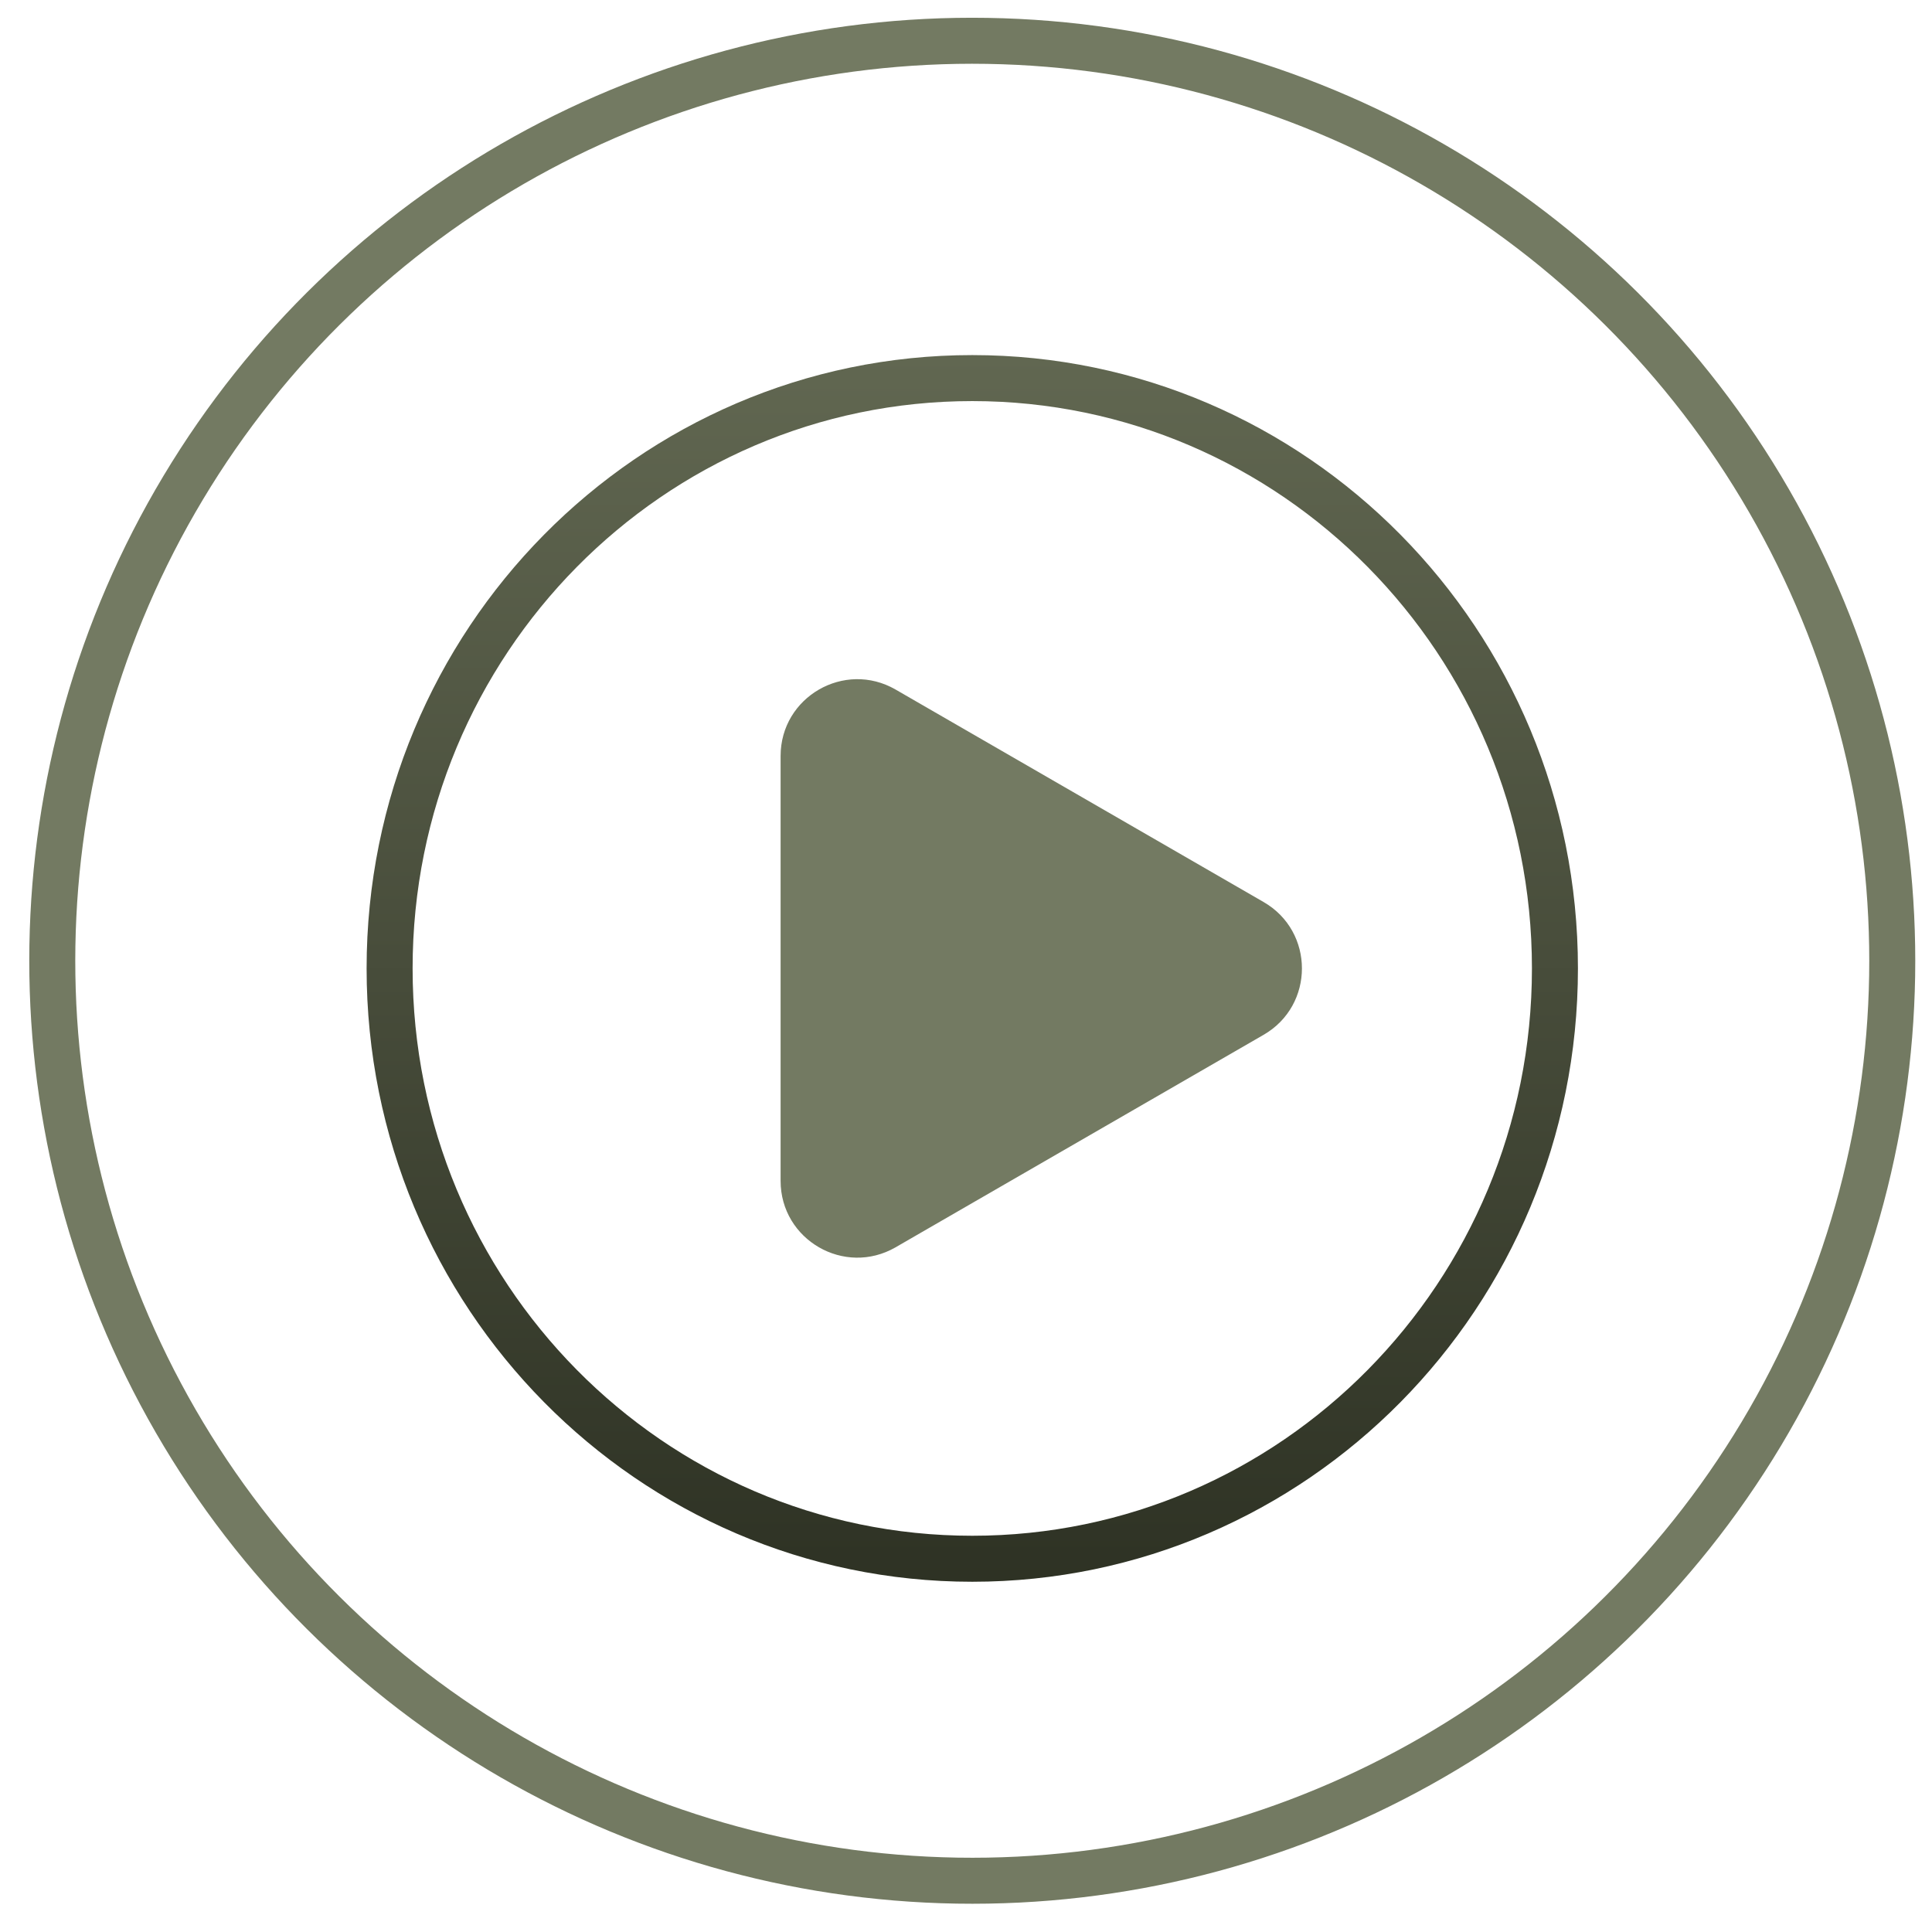 <svg width="126" height="126" viewBox="0 0 126 126" fill="none" xmlns="http://www.w3.org/2000/svg">
<path d="M101.409 63.158C101.409 84.439 84.378 101.658 63.409 101.658C42.44 101.658 25.409 84.439 25.409 63.158C25.409 41.877 42.44 24.658 63.409 24.658C84.378 24.658 101.409 41.877 101.409 63.158Z" stroke="url(#paint0_linear_273_2197)" stroke-width="3"/>
<circle cx="63.409" cy="62.658" r="60" transform="rotate(90.944 63.409 62.658)" stroke="#737A62" stroke-width="3"/>
<path d="M82.409 58.828C85.742 60.752 85.742 65.564 82.409 67.488L58.409 81.345C55.075 83.269 50.909 80.863 50.909 77.014L50.909 49.302C50.909 45.453 55.075 43.047 58.409 44.971L82.409 58.828Z" fill="#737A62"/>
<defs>
<linearGradient id="paint0_linear_273_2197" x1="63.409" y1="23.158" x2="63.409" y2="103.158" gradientUnits="userSpaceOnUse">
<stop stop-color="#616751"/>
<stop offset="1" stop-color="#2E3224"/>
</linearGradient>
</defs>
</svg>
